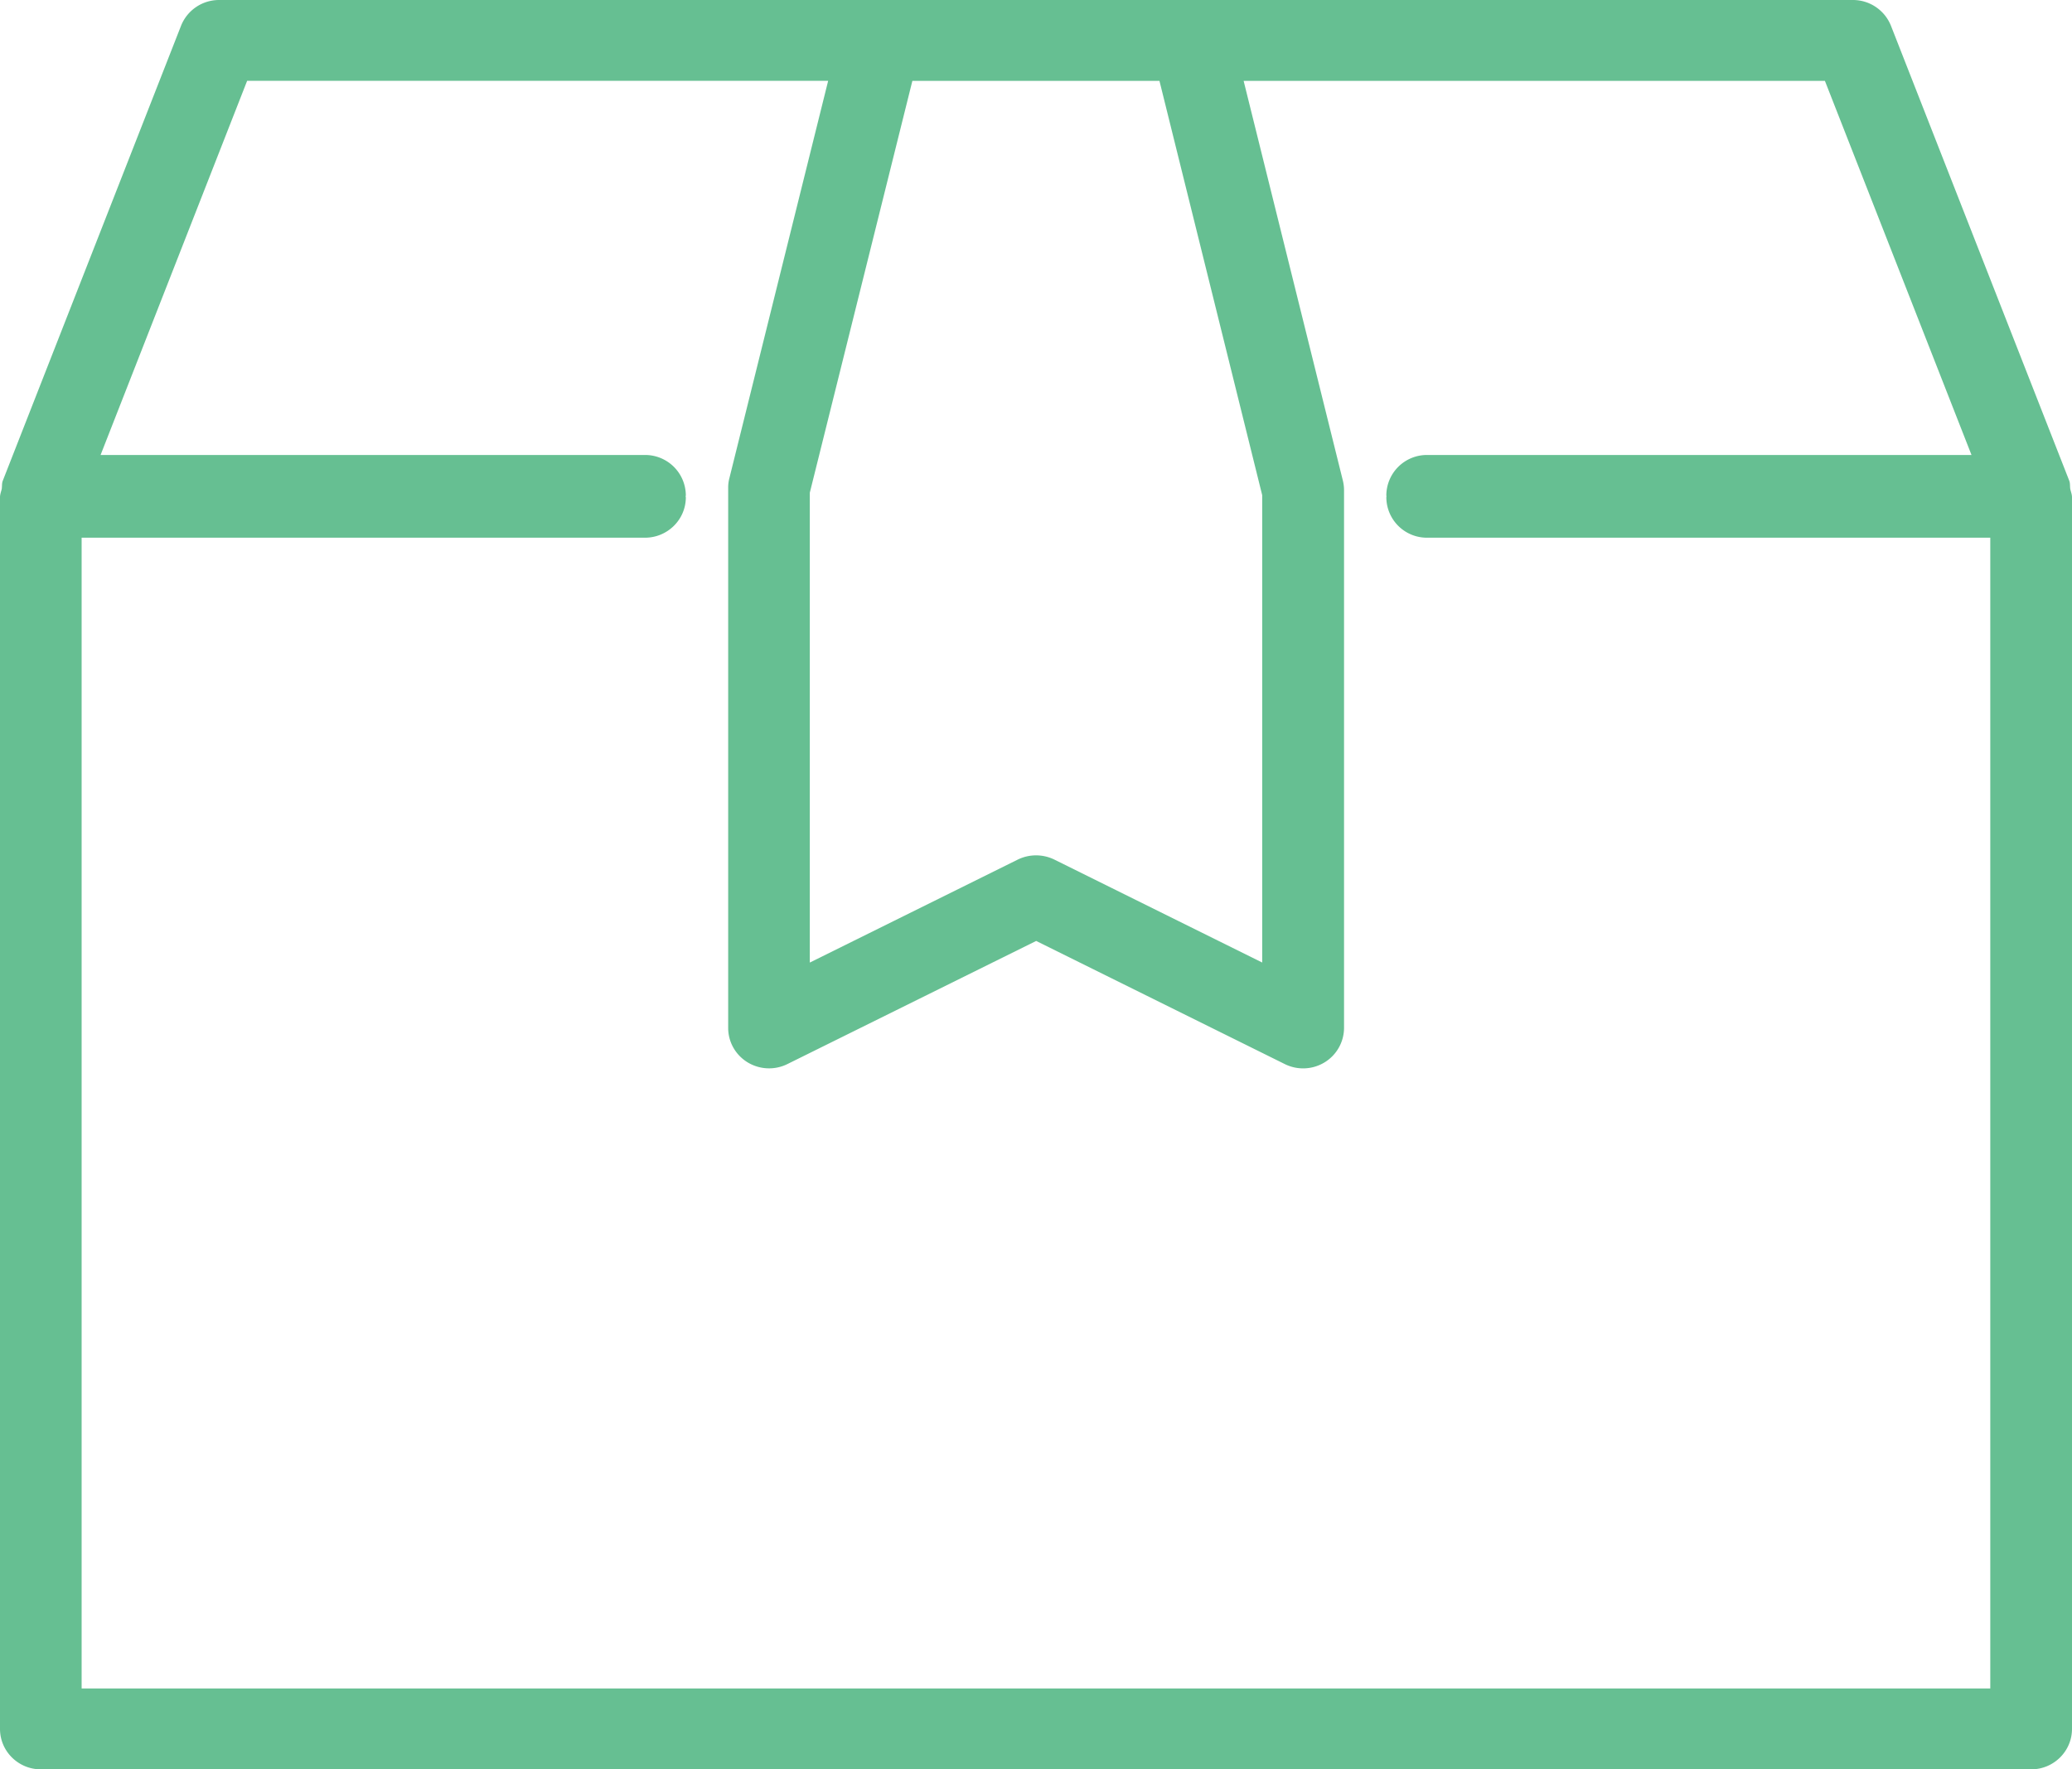 <svg xmlns="http://www.w3.org/2000/svg" width="48" height="41"><path fill="#66BF92" fill-rule="evenodd" d="M47.96 11.331c-.01-.064 0-.129-.023-.19L43.806.597A.948.948 0 0 0 42.924 0H5.077a.947.947 0 0 0-.883.597L.064 11.141c-.024.061-.014.126-.024.19-.015.064-.04.125-.04.192v28.54c0 .517.424.937.946.937h46.108c.522 0 .946-.42.946-.937v-28.54c0-.067-.026-.128-.04-.192zm-21.1-9.457l2.38 9.6v10.83l-4.814-2.385a.966.966 0 0 0-.849 0l-4.817 2.386V11.417l2.376-9.543h5.724zm19.246 37.252H1.891V12.46h13.05c.523 0 .947-.42.947-.937 0-.006-.005-.013-.005-.02 0-.008.005-.016.005-.023a.942.942 0 0 0-.947-.937H2.33l3.395-8.67h13.46l-2.288 9.207a.838.838 0 0 0-.028.225V23.82c0 .325.17.626.45.797a.958.958 0 0 0 .92.041l5.765-2.854 5.761 2.854a.954.954 0 0 0 .921-.041.939.939 0 0 0 .45-.797V11.36a.94.94 0 0 0-.027-.223L28.81 1.874h13.466l3.396 8.669h-12.61a.94.94 0 0 0-.946.937c0 .007.003.015.004.022-.001.008-.004.015-.004.021a.94.94 0 0 0 .945.937h13.046v26.666z"/></svg>
